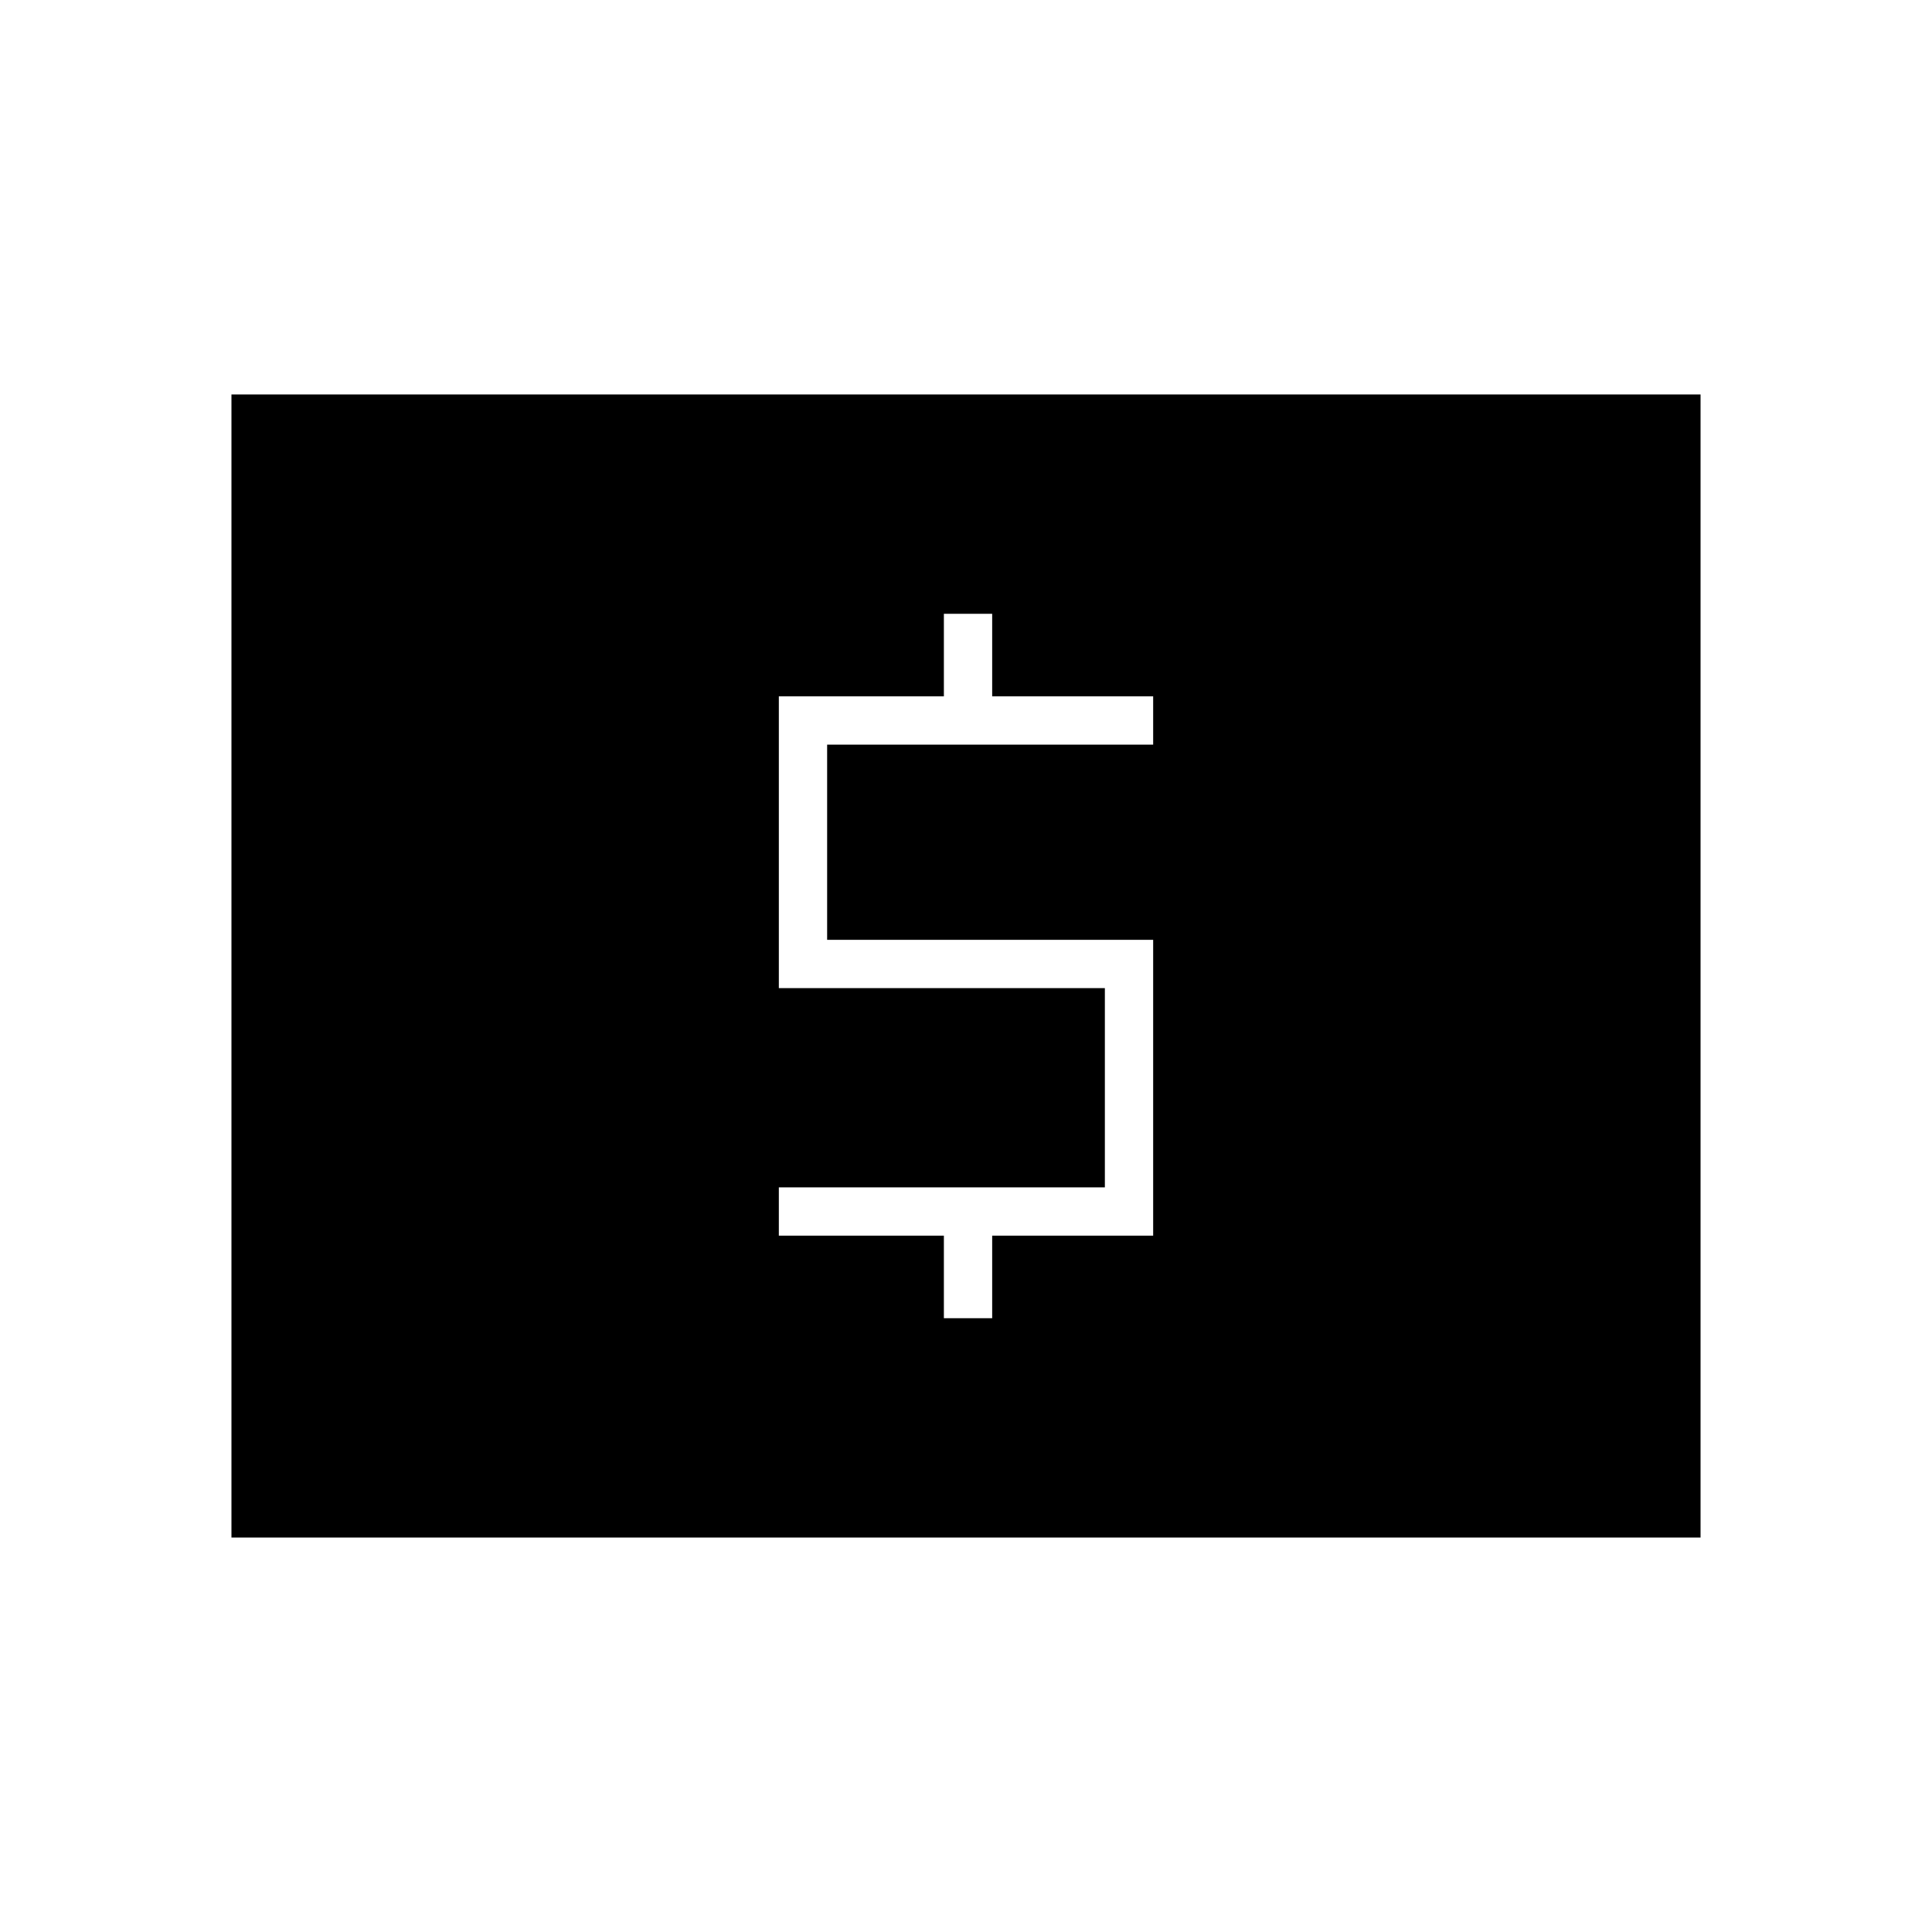 <svg xmlns="http://www.w3.org/2000/svg" height="40" width="40"><path d="M19.542 27.292h1v-1.709h3.333v-6.125h-6.75v-4.041h6.75v-1h-3.333v-1.709h-1v1.709h-3.417v6.041h6.75v4.125h-6.75v1h3.417Zm-14.75 4.541V8.167h30.416v23.666Z"/></svg>